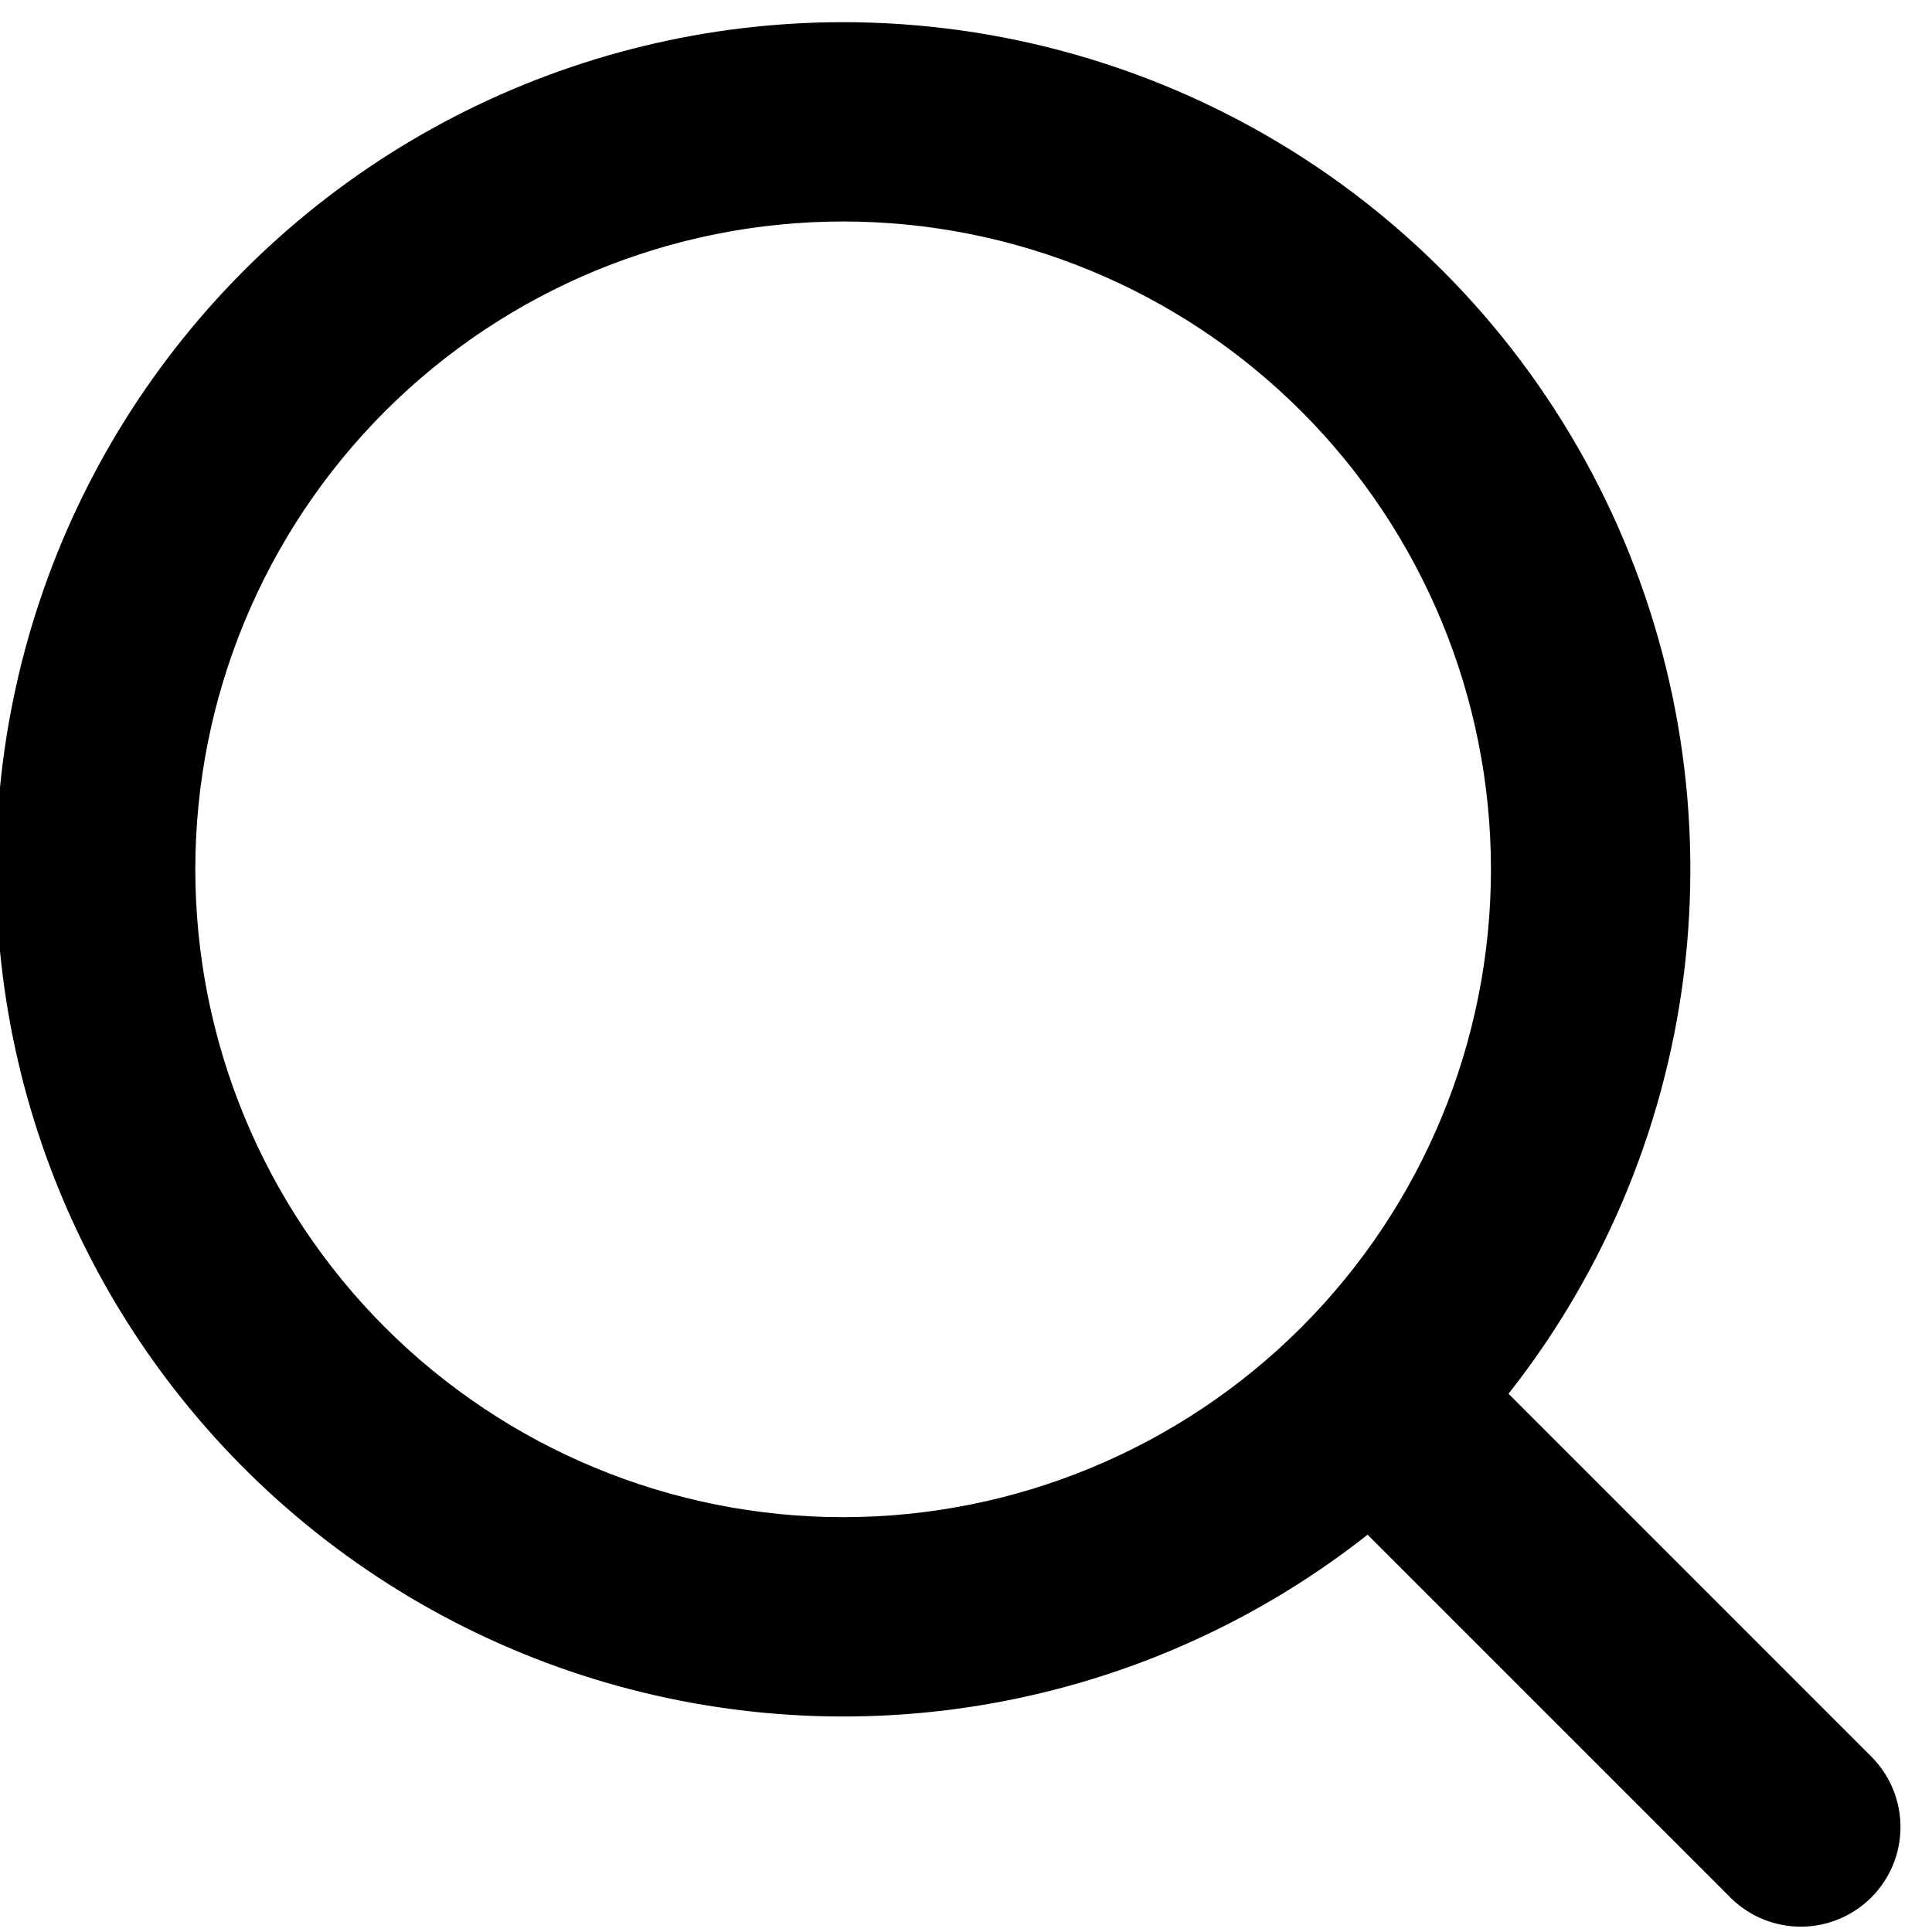 <svg width="42" height="42" viewBox="0 0 42 42" fill="none" xmlns="http://www.w3.org/2000/svg" xmlns:xlink="http://www.w3.org/1999/xlink">
<path d="M18.329,0.482C15.392,0.482 12.498,1.185 9.888,2.531C7.278,3.877 5.028,5.828 3.326,8.221C1.623,10.613 0.517,13.379 0.1,16.286C-0.316,19.193 -0.032,22.157 0.93,24.932C1.892,27.706 3.504,30.211 5.631,32.236C7.758,34.261 10.338,35.748 13.156,36.573C15.975,37.398 18.95,37.538 21.833,36.979C24.716,36.421 27.424,35.181 29.73,33.363L37.643,41.276C38.051,41.67 38.599,41.889 39.167,41.884C39.735,41.879 40.278,41.651 40.68,41.249C41.082,40.848 41.31,40.304 41.315,39.736C41.319,39.168 41.101,38.621 40.706,38.212L32.794,30.299C34.934,27.584 36.267,24.32 36.64,20.883C37.012,17.445 36.409,13.972 34.9,10.86C33.391,7.749 31.036,5.126 28.106,3.29C25.175,1.455 21.787,0.482 18.329,0.482ZM4.246,18.898C4.246,15.163 5.73,11.581 8.371,8.94C11.012,6.299 14.594,4.815 18.329,4.815C22.064,4.815 25.646,6.299 28.288,8.94C30.929,11.581 32.412,15.163 32.412,18.898C32.412,22.634 30.929,26.216 28.288,28.857C25.646,31.498 22.064,32.982 18.329,32.982C14.594,32.982 11.012,31.498 8.371,28.857C5.73,26.216 4.246,22.634 4.246,18.898Z" clip-rule="evenodd" fill-rule="evenodd" fill="#000000"/>
</svg>
